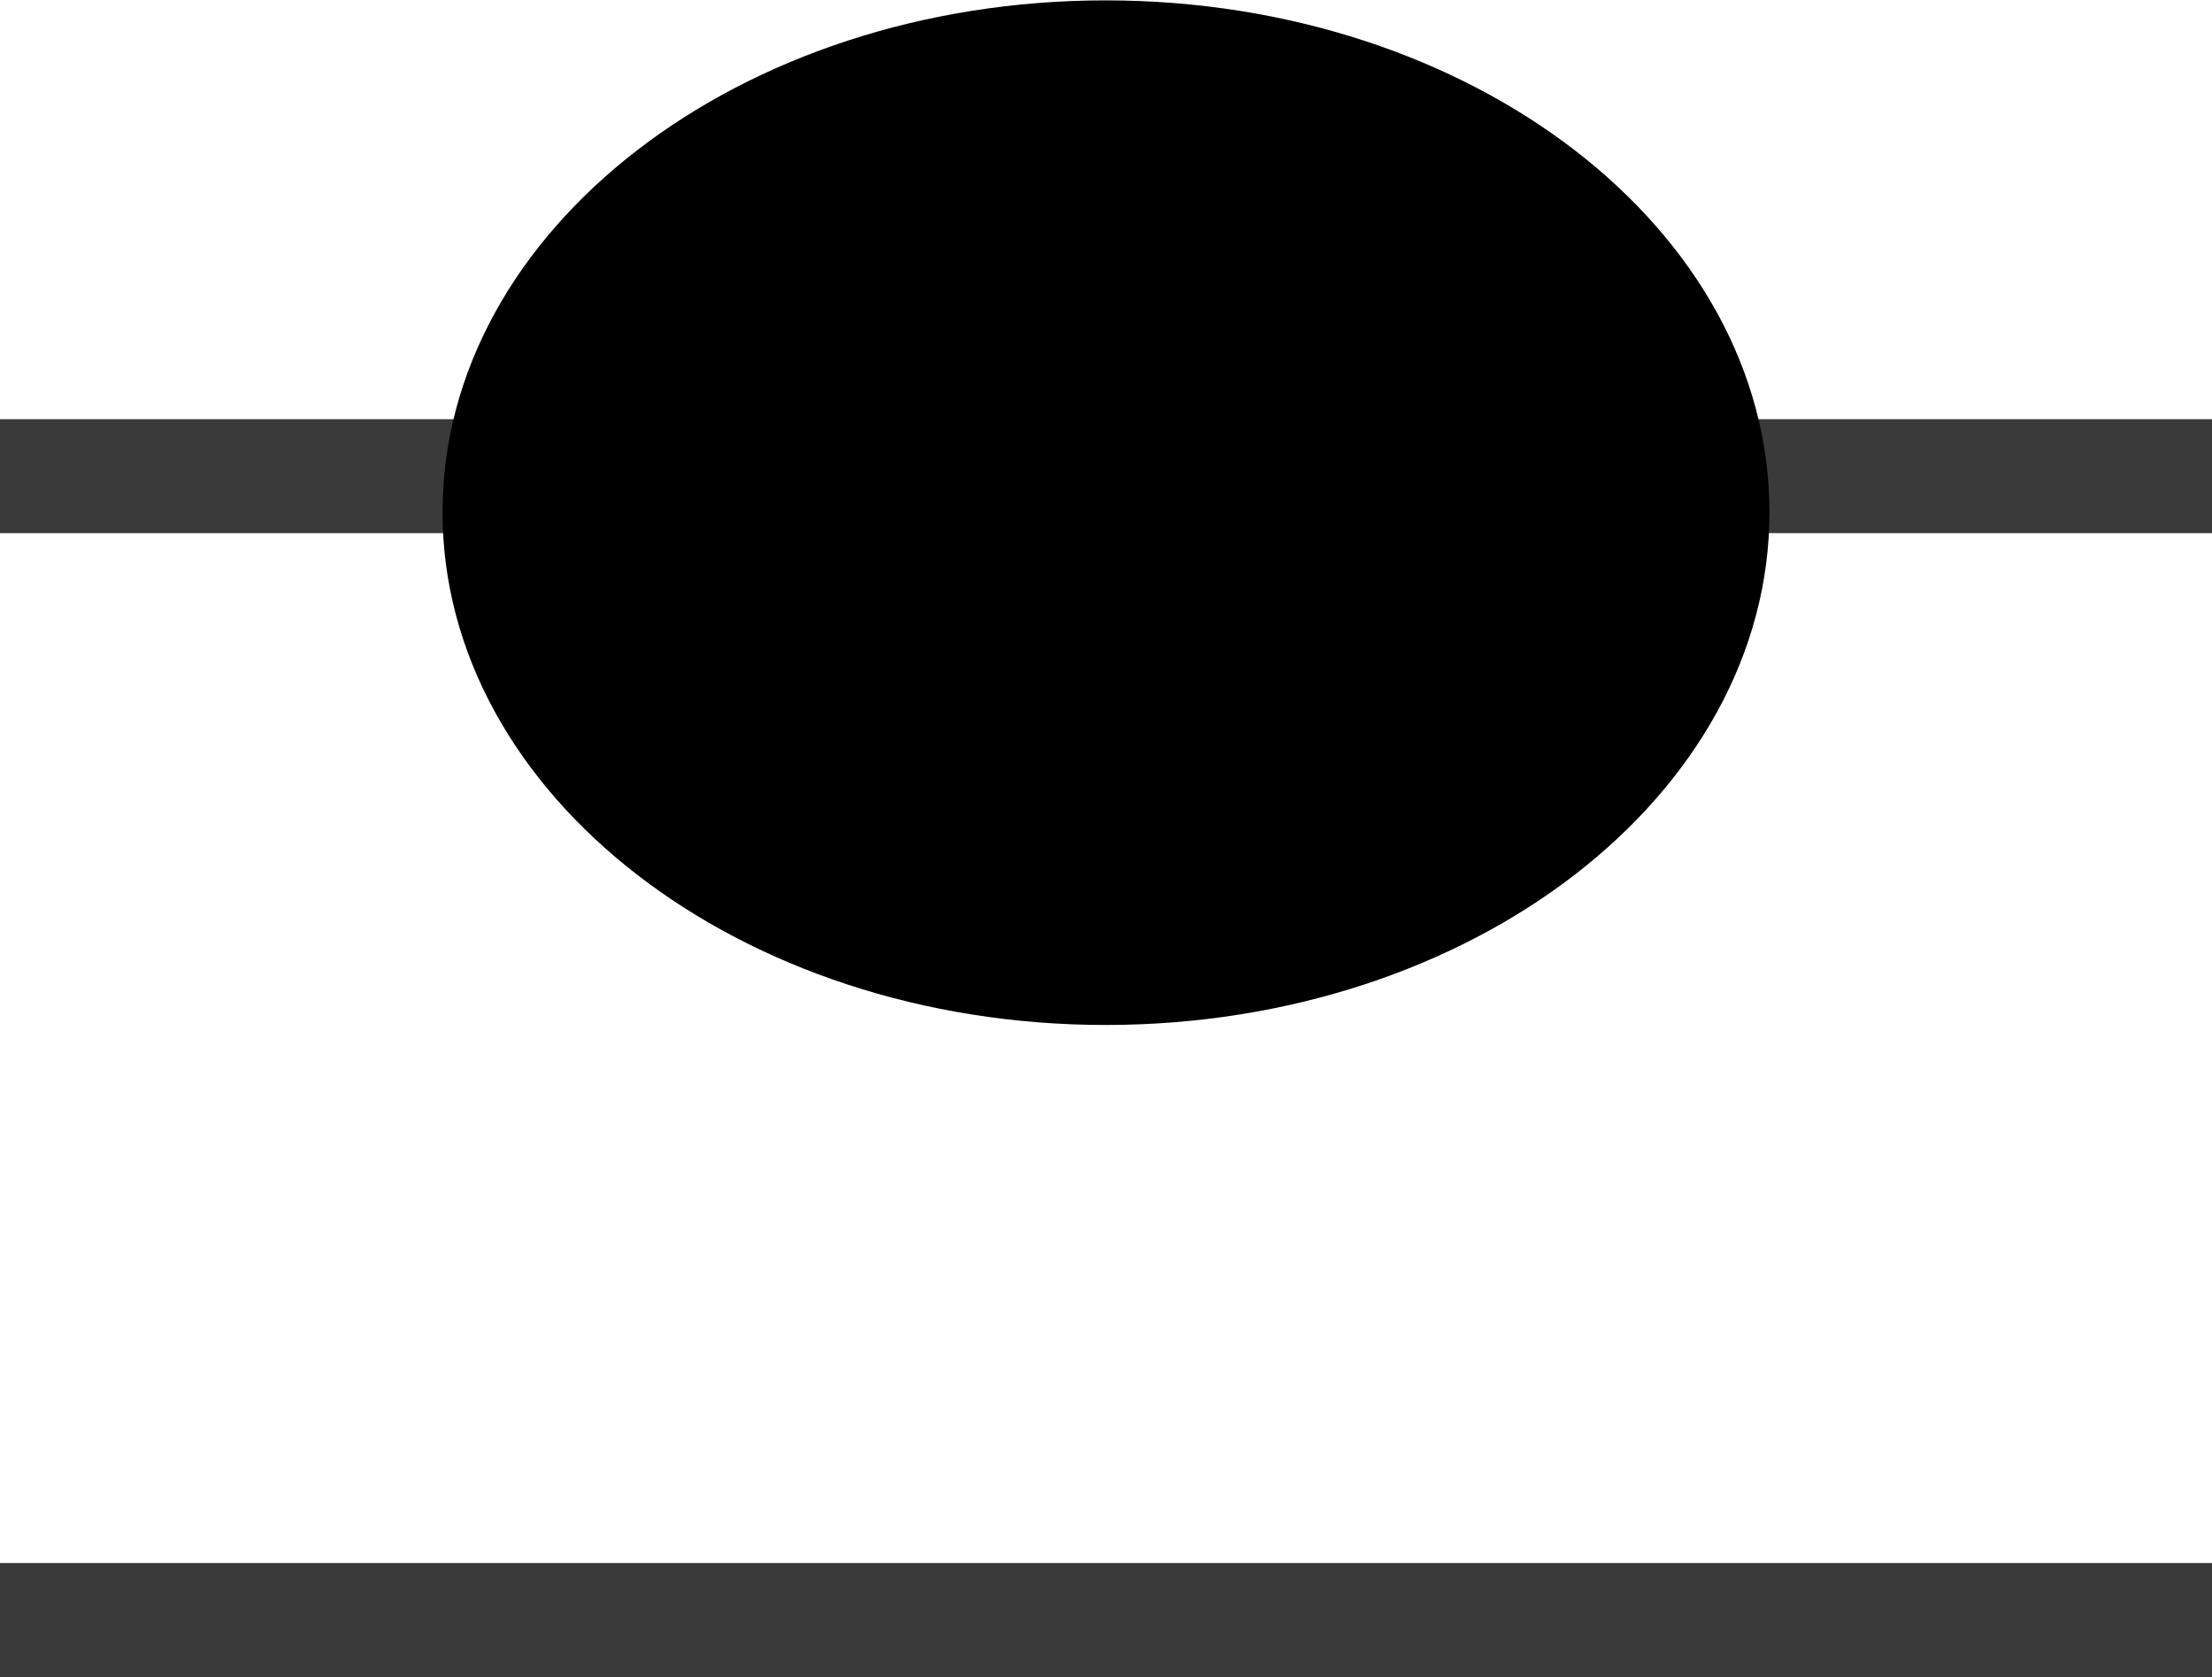 <?xml version="1.0" encoding="UTF-8" standalone="no"?>
<!DOCTYPE svg PUBLIC "-//W3C//DTD SVG 1.1//EN" "http://www.w3.org/Graphics/SVG/1.1/DTD/svg11.dtd">
<svg version="1.1" xmlns="http://www.w3.org/2000/svg" xmlns:xlink="http://www.w3.org/1999/xlink" preserveAspectRatio="xMidYMid meet" viewBox="339.781 84.375 29.688 22.5" width="29.69" height="22.5">
  <defs>
    <path d="M339.78 106.88L369.47 106.88L369.47 105.35C367.11 105.35 363.46 105.35 358.51 105.35C358.16 105.35 357.63 105.35 356.91 105.35L339.78 105.35L339.78 106.88Z" id="a183C7IPH"></path>
    <path d="M339.78 91.53L369.47 91.53L369.47 90C367.11 90 363.46 90 358.51 90C358.16 90 357.63 90 356.91 90L339.78 90L339.78 91.53Z" id="cYILX9RQM"></path>
    <path d="M363.53 91.25C363.53 87.46 359.54 84.38 354.62 84.38C349.71 84.38 345.72 87.46 345.72 91.25C345.72 95.04 349.71 98.13 354.62 98.13C359.54 98.13 363.53 95.04 363.53 91.25Z" id="aGyeGBEUx"></path>
  </defs>
  <g>
    <g>
      <g>
        <use xlink:href="#a183C7IPH" opacity="1" fill="#3a3a3a" fill-opacity="1"></use>
      </g>
      <g>
        <use xlink:href="#cYILX9RQM" opacity="1" fill="#3a3a3a" fill-opacity="1"></use>
      </g>
      <g>
        <use xlink:href="#aGyeGBEUx" opacity="1" fill="#000000" fill-opacity="1"></use>
      </g>
    </g>
  </g>
</svg>
